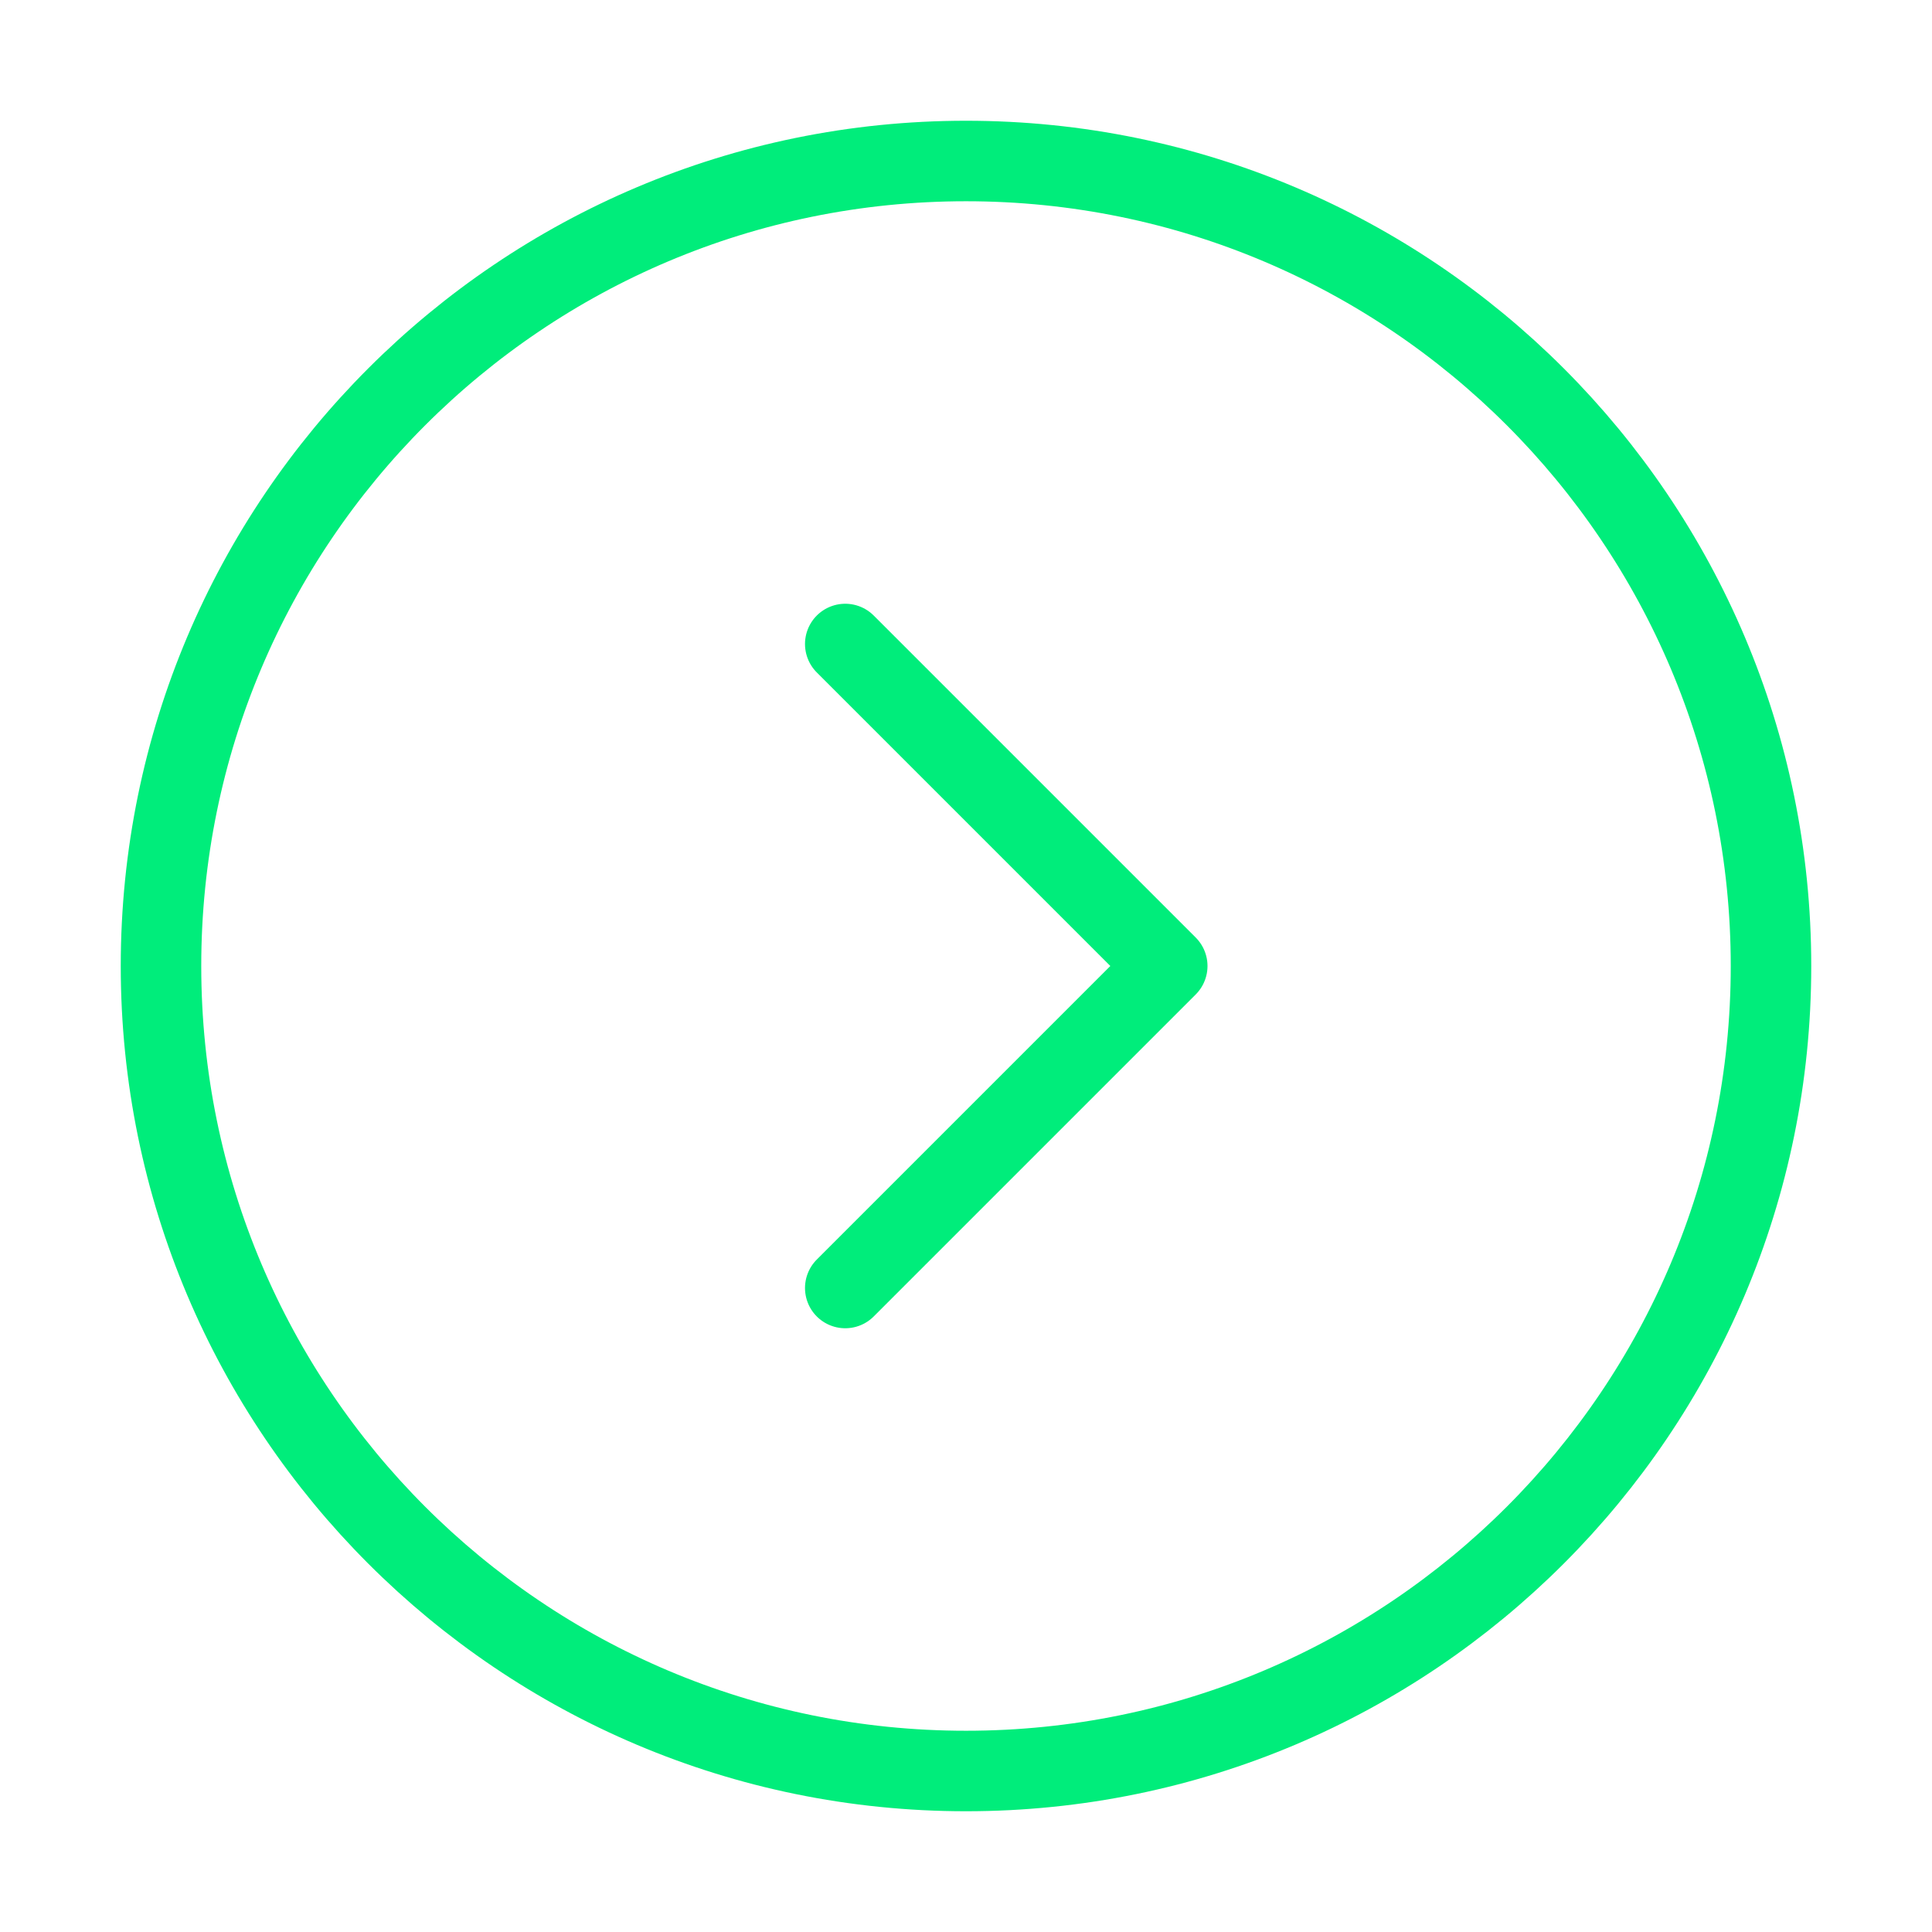 <svg width="24" height="24" viewBox="0 0 24 24" fill="none" xmlns="http://www.w3.org/2000/svg">
<path d="M12 22C17.523 22 22 17.523 22 12C22 6.477 17.523 2 12 2C6.477 2 2 6.477 2 12C2 17.523 6.477 22 12 22Z" stroke="#00ED7B"/>
<path d="M10.5 8L14.5 12L10.5 16" stroke="#00ED7B" stroke-linecap="round" stroke-linejoin="round"/>
</svg>
